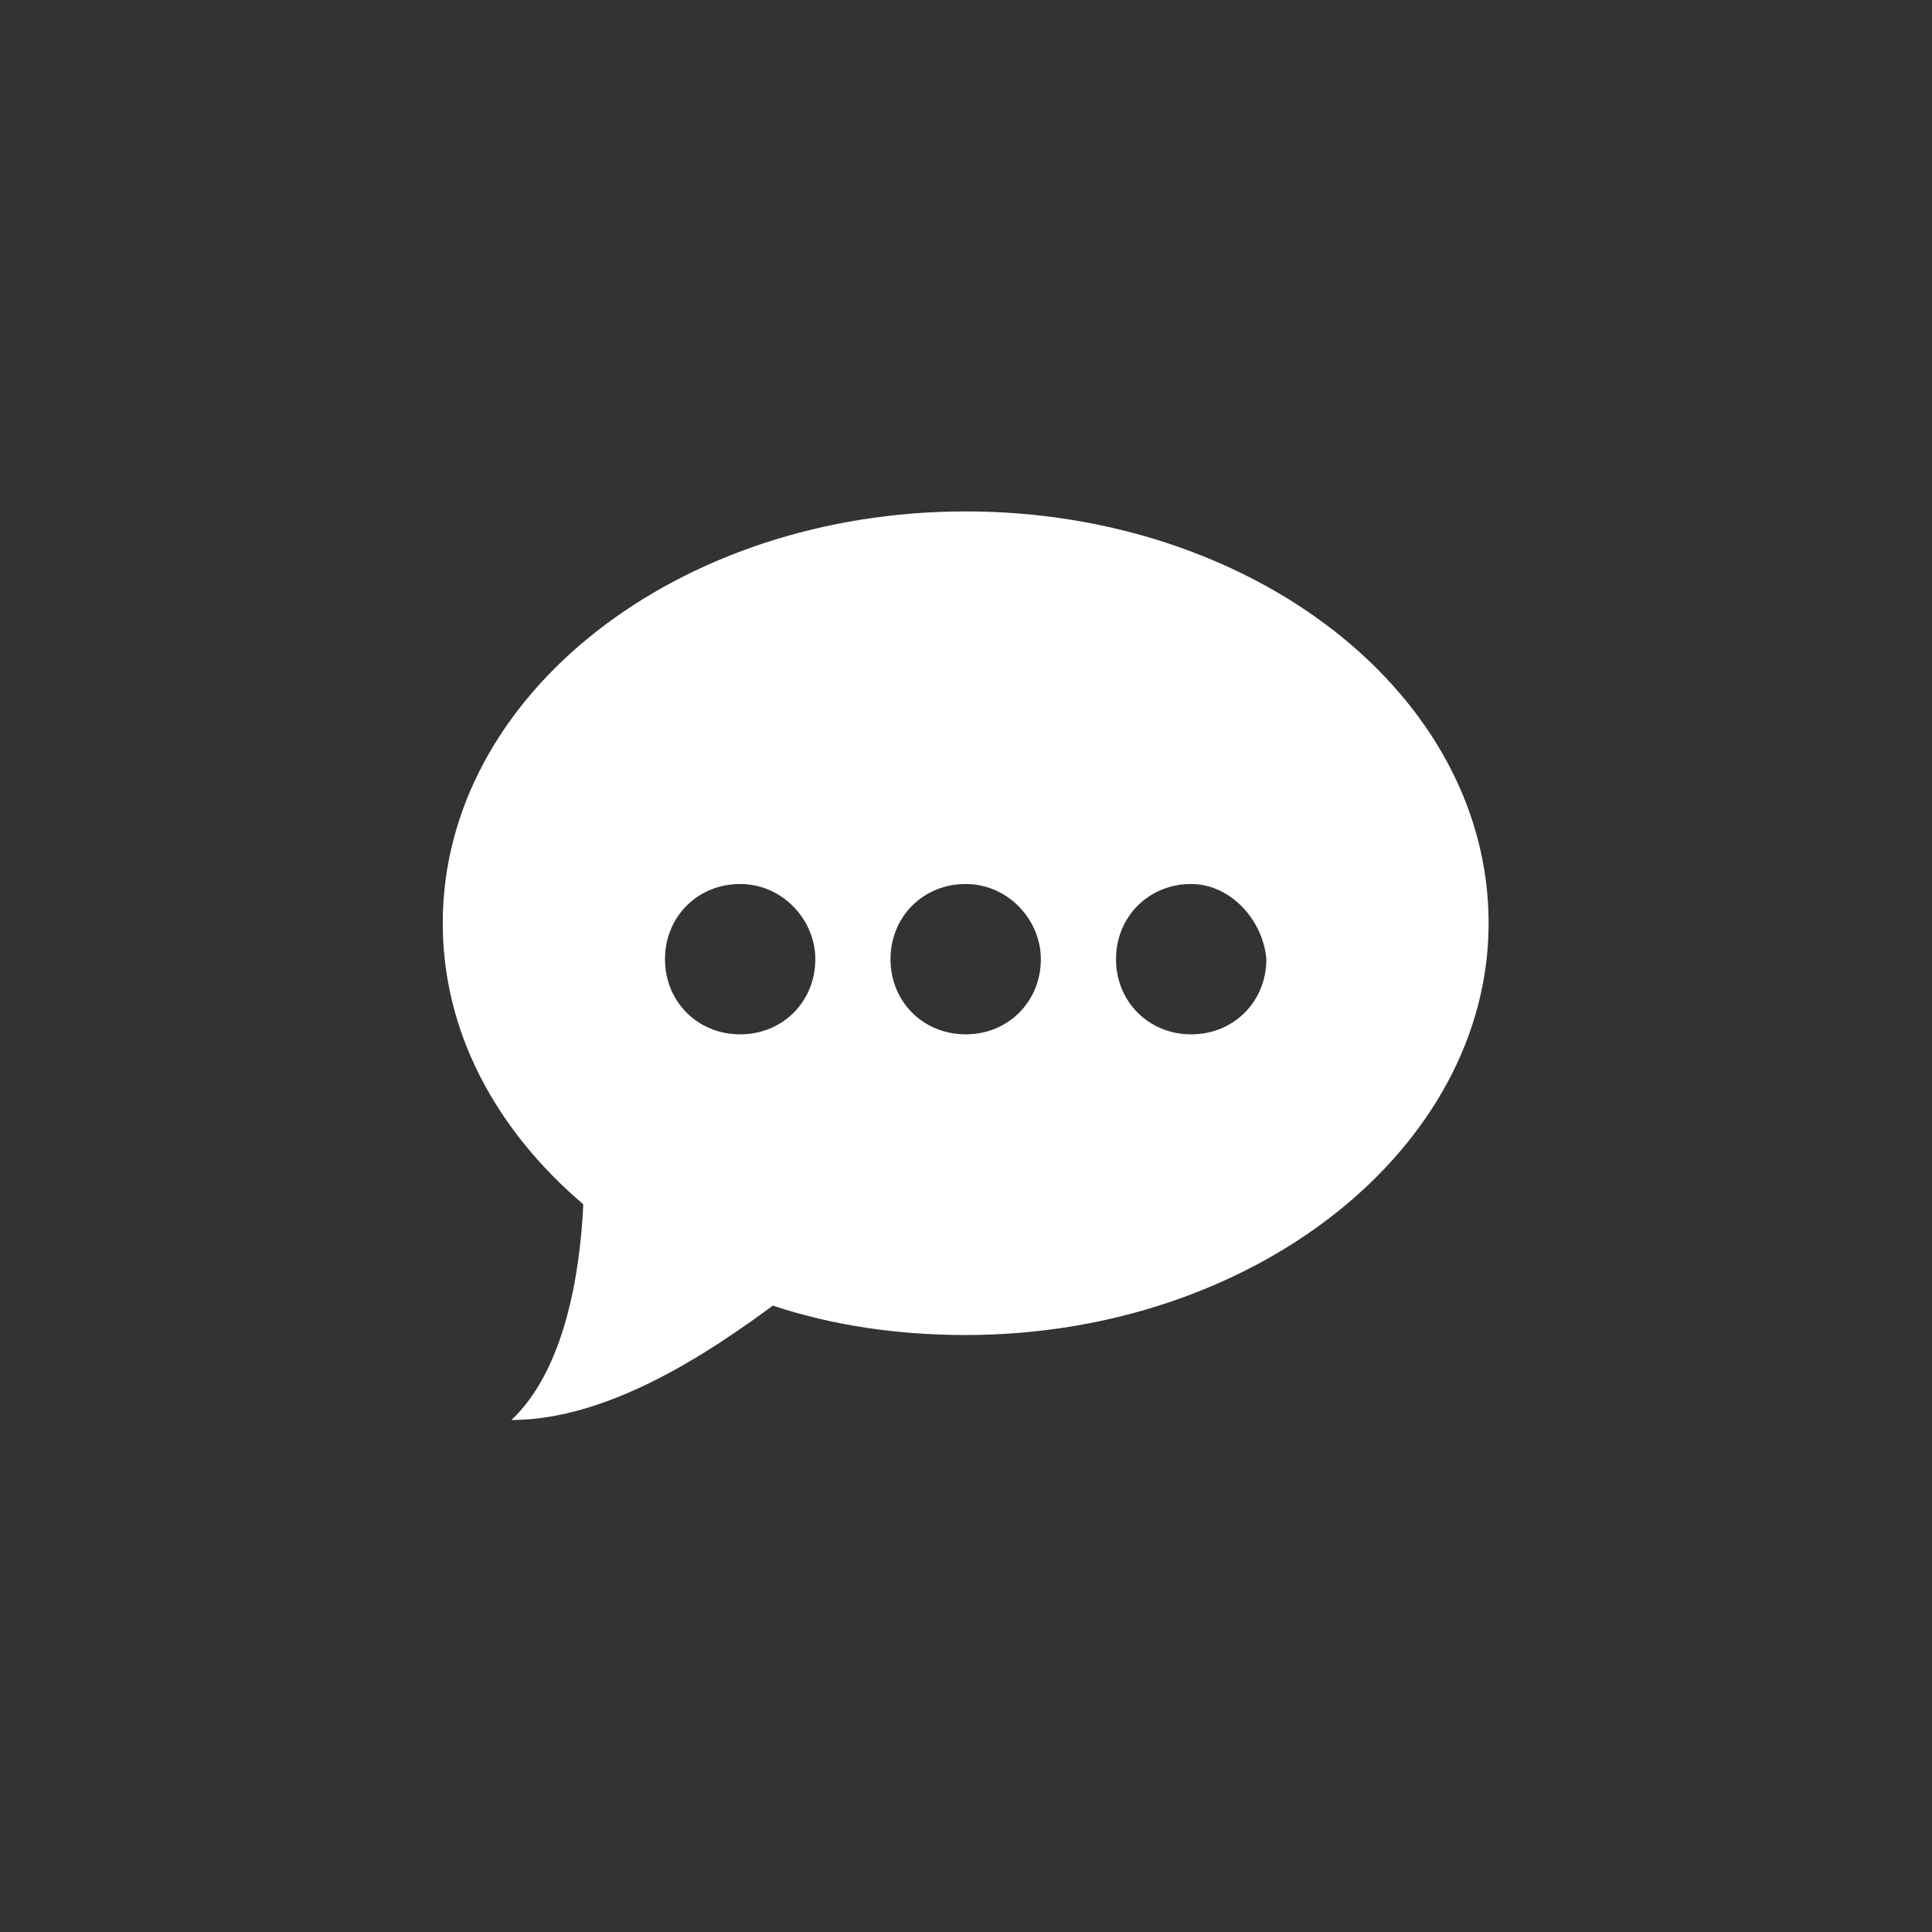 <?xml version="1.0" encoding="utf-8"?>
<svg xmlns="http://www.w3.org/2000/svg" height="48" width="48" viewBox="0 0 48 48">
  <rect x="0" y="0" width="48" height="48" fill="#333333" stroke="none"/>
  <g>
    <path id="path1" transform="rotate(0,24,24) translate(11,12.706) scale(0.812,0.812)  " fill="#FFFFFF" d="M22.9,11.4C21.6,11.4 20.6,12.4 20.6,13.7 20.6,15 21.6,16 22.9,16 24.2,16 25.2,15 25.2,13.7 25.1,12.5 24.1,11.4 22.9,11.4z M16,11.4C14.7,11.4 13.7,12.4 13.7,13.7 13.7,15 14.7,16 16,16 17.3,16 18.3,15 18.3,13.7 18.3,12.5 17.3,11.4 16,11.4z M9.1,11.4C7.8,11.4 6.8,12.4 6.8,13.7 6.8,15 7.8,16 9.1,16 10.4,16 11.4,15 11.4,13.7 11.4,12.5 10.4,11.4 9.1,11.4z M16,0C24.8,7.0681381E-08 32,5.6 32,12.6 32,19.5 24.8,25.2 16,25.2 13.9,25.2 11.9,24.9 10.1,24.3 8.2,25.7 5.1,27.8 2.1,27.8 3.7,26.3 4.2,23.4 4.3,21.2 1.6,18.9 0,15.9 0,12.6 0,5.6 7.2,7.0681381E-08 16,0z" />
  </g>
</svg>

